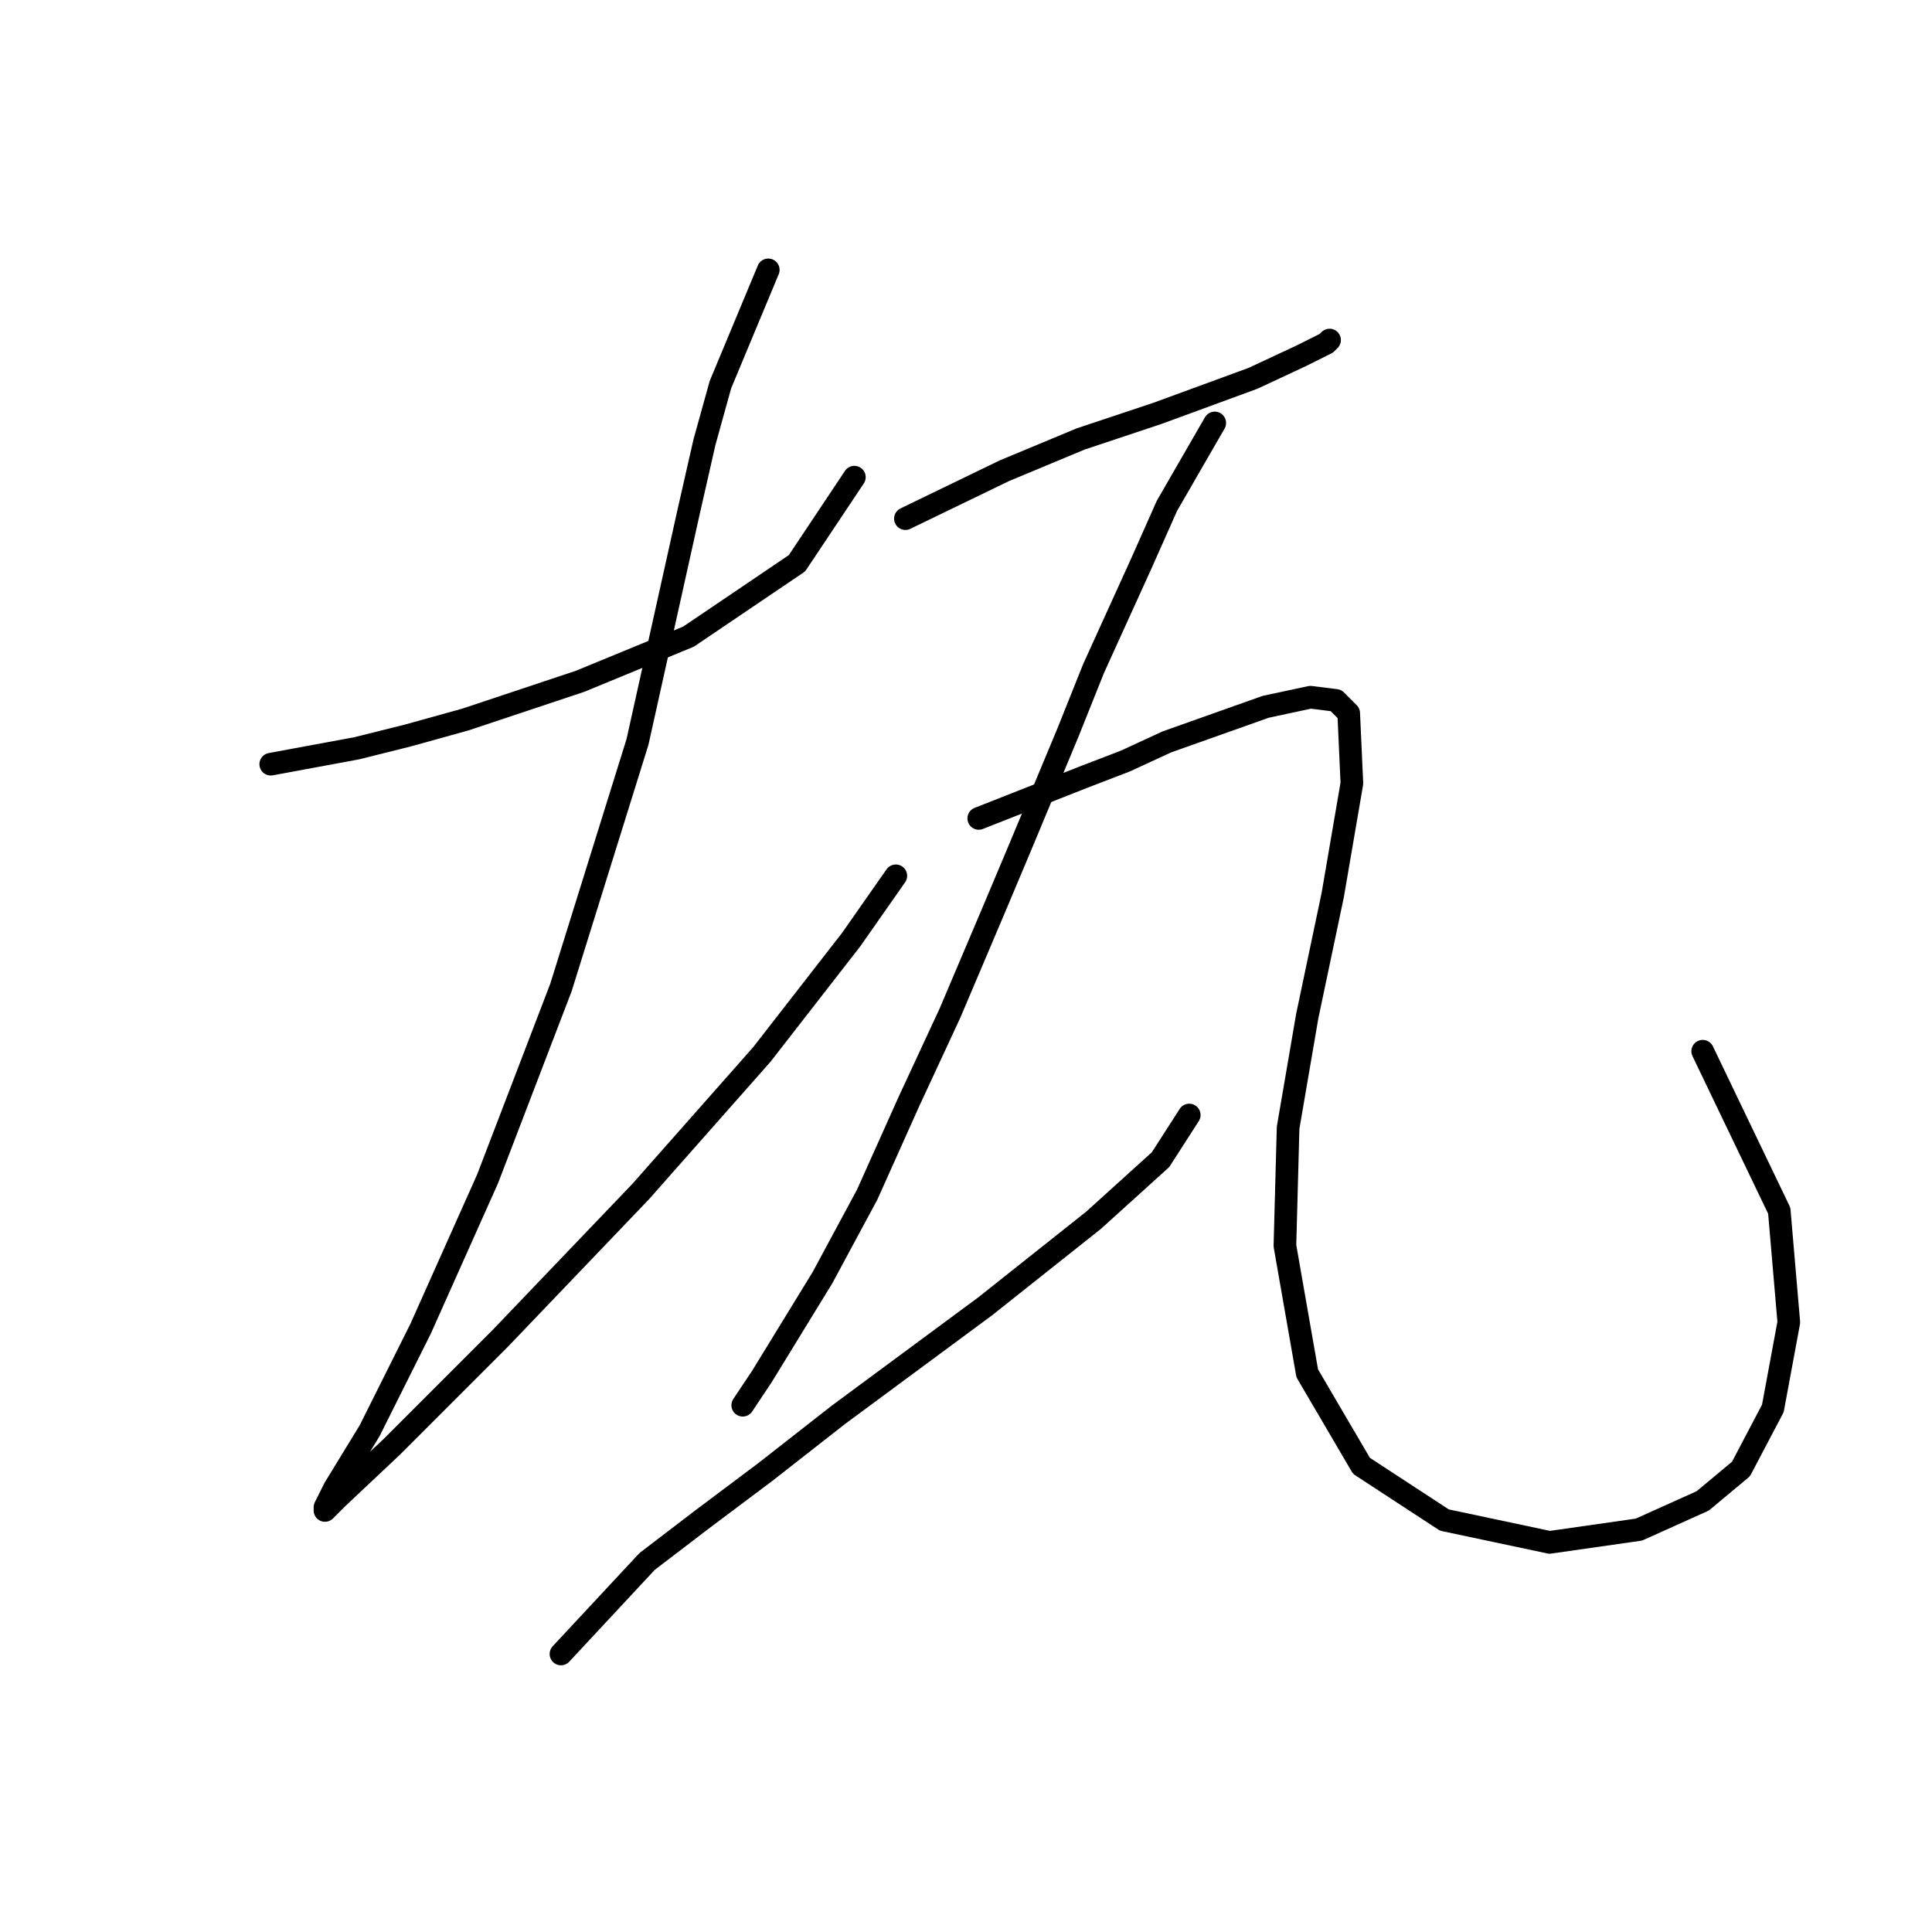 <?xml version="1.0" standalone="no"?>
    <svg width="256" height="256" xmlns="http://www.w3.org/2000/svg" version="1.1">
    <polyline stroke="black" stroke-width="3" stroke-linecap="round" fill="transparent" stroke-linejoin="round" points="35.876 101.26 47.286 99.147 54.047 97.457 61.653 95.344 76.867 90.273 91.234 84.357 105.602 74.637 113.209 63.227 113.209 63.227 " />
        <polyline stroke="black" stroke-width="3" stroke-linecap="round" fill="transparent" stroke-linejoin="round" points="101.799 35.759 95.46 50.972 93.347 58.579 91.234 67.876 84.473 98.302 74.331 130.841 64.612 156.196 55.737 176.058 48.976 189.58 44.327 197.187 43.06 199.722 43.06 200.145 44.75 198.455 51.934 191.693 66.302 177.325 84.896 157.886 100.954 139.715 112.786 124.502 118.702 116.05 118.702 116.05 " />
        <polyline stroke="black" stroke-width="3" stroke-linecap="round" fill="transparent" stroke-linejoin="round" points="119.97 68.721 133.07 62.382 138.141 60.269 143.212 58.156 153.354 54.776 166.032 50.127 172.371 47.169 175.751 45.479 176.174 45.056 176.174 45.056 " />
        <polyline stroke="black" stroke-width="3" stroke-linecap="round" fill="transparent" stroke-linejoin="round" points="160.961 56.043 154.622 67.031 151.242 74.637 144.903 88.582 141.522 97.034 135.183 112.247 131.803 120.276 125.886 134.222 120.393 146.054 114.899 158.309 108.983 169.296 100.954 182.396 98.418 186.2 98.418 186.2 " />
        <polyline stroke="black" stroke-width="3" stroke-linecap="round" fill="transparent" stroke-linejoin="round" points="74.331 219.161 85.741 206.906 92.925 201.413 101.376 195.074 111.096 187.467 130.535 173.099 144.903 161.69 153.777 153.661 157.58 147.744 157.58 147.744 " />
        <polyline stroke="black" stroke-width="3" stroke-linecap="round" fill="transparent" stroke-linejoin="round" points="129.69 108.444 143.635 102.95 149.129 100.837 154.622 98.302 167.722 93.653 173.639 92.386 177.019 92.808 178.71 94.499 179.132 103.795 176.597 118.586 173.216 134.644 170.68 149.435 170.258 165.07 173.216 181.974 180.4 194.229 191.387 201.413 205.332 204.371 217.165 202.68 225.617 198.877 230.688 194.651 234.913 186.622 237.026 175.212 235.759 160.422 225.617 139.293 225.617 139.293 " />
        </svg>
